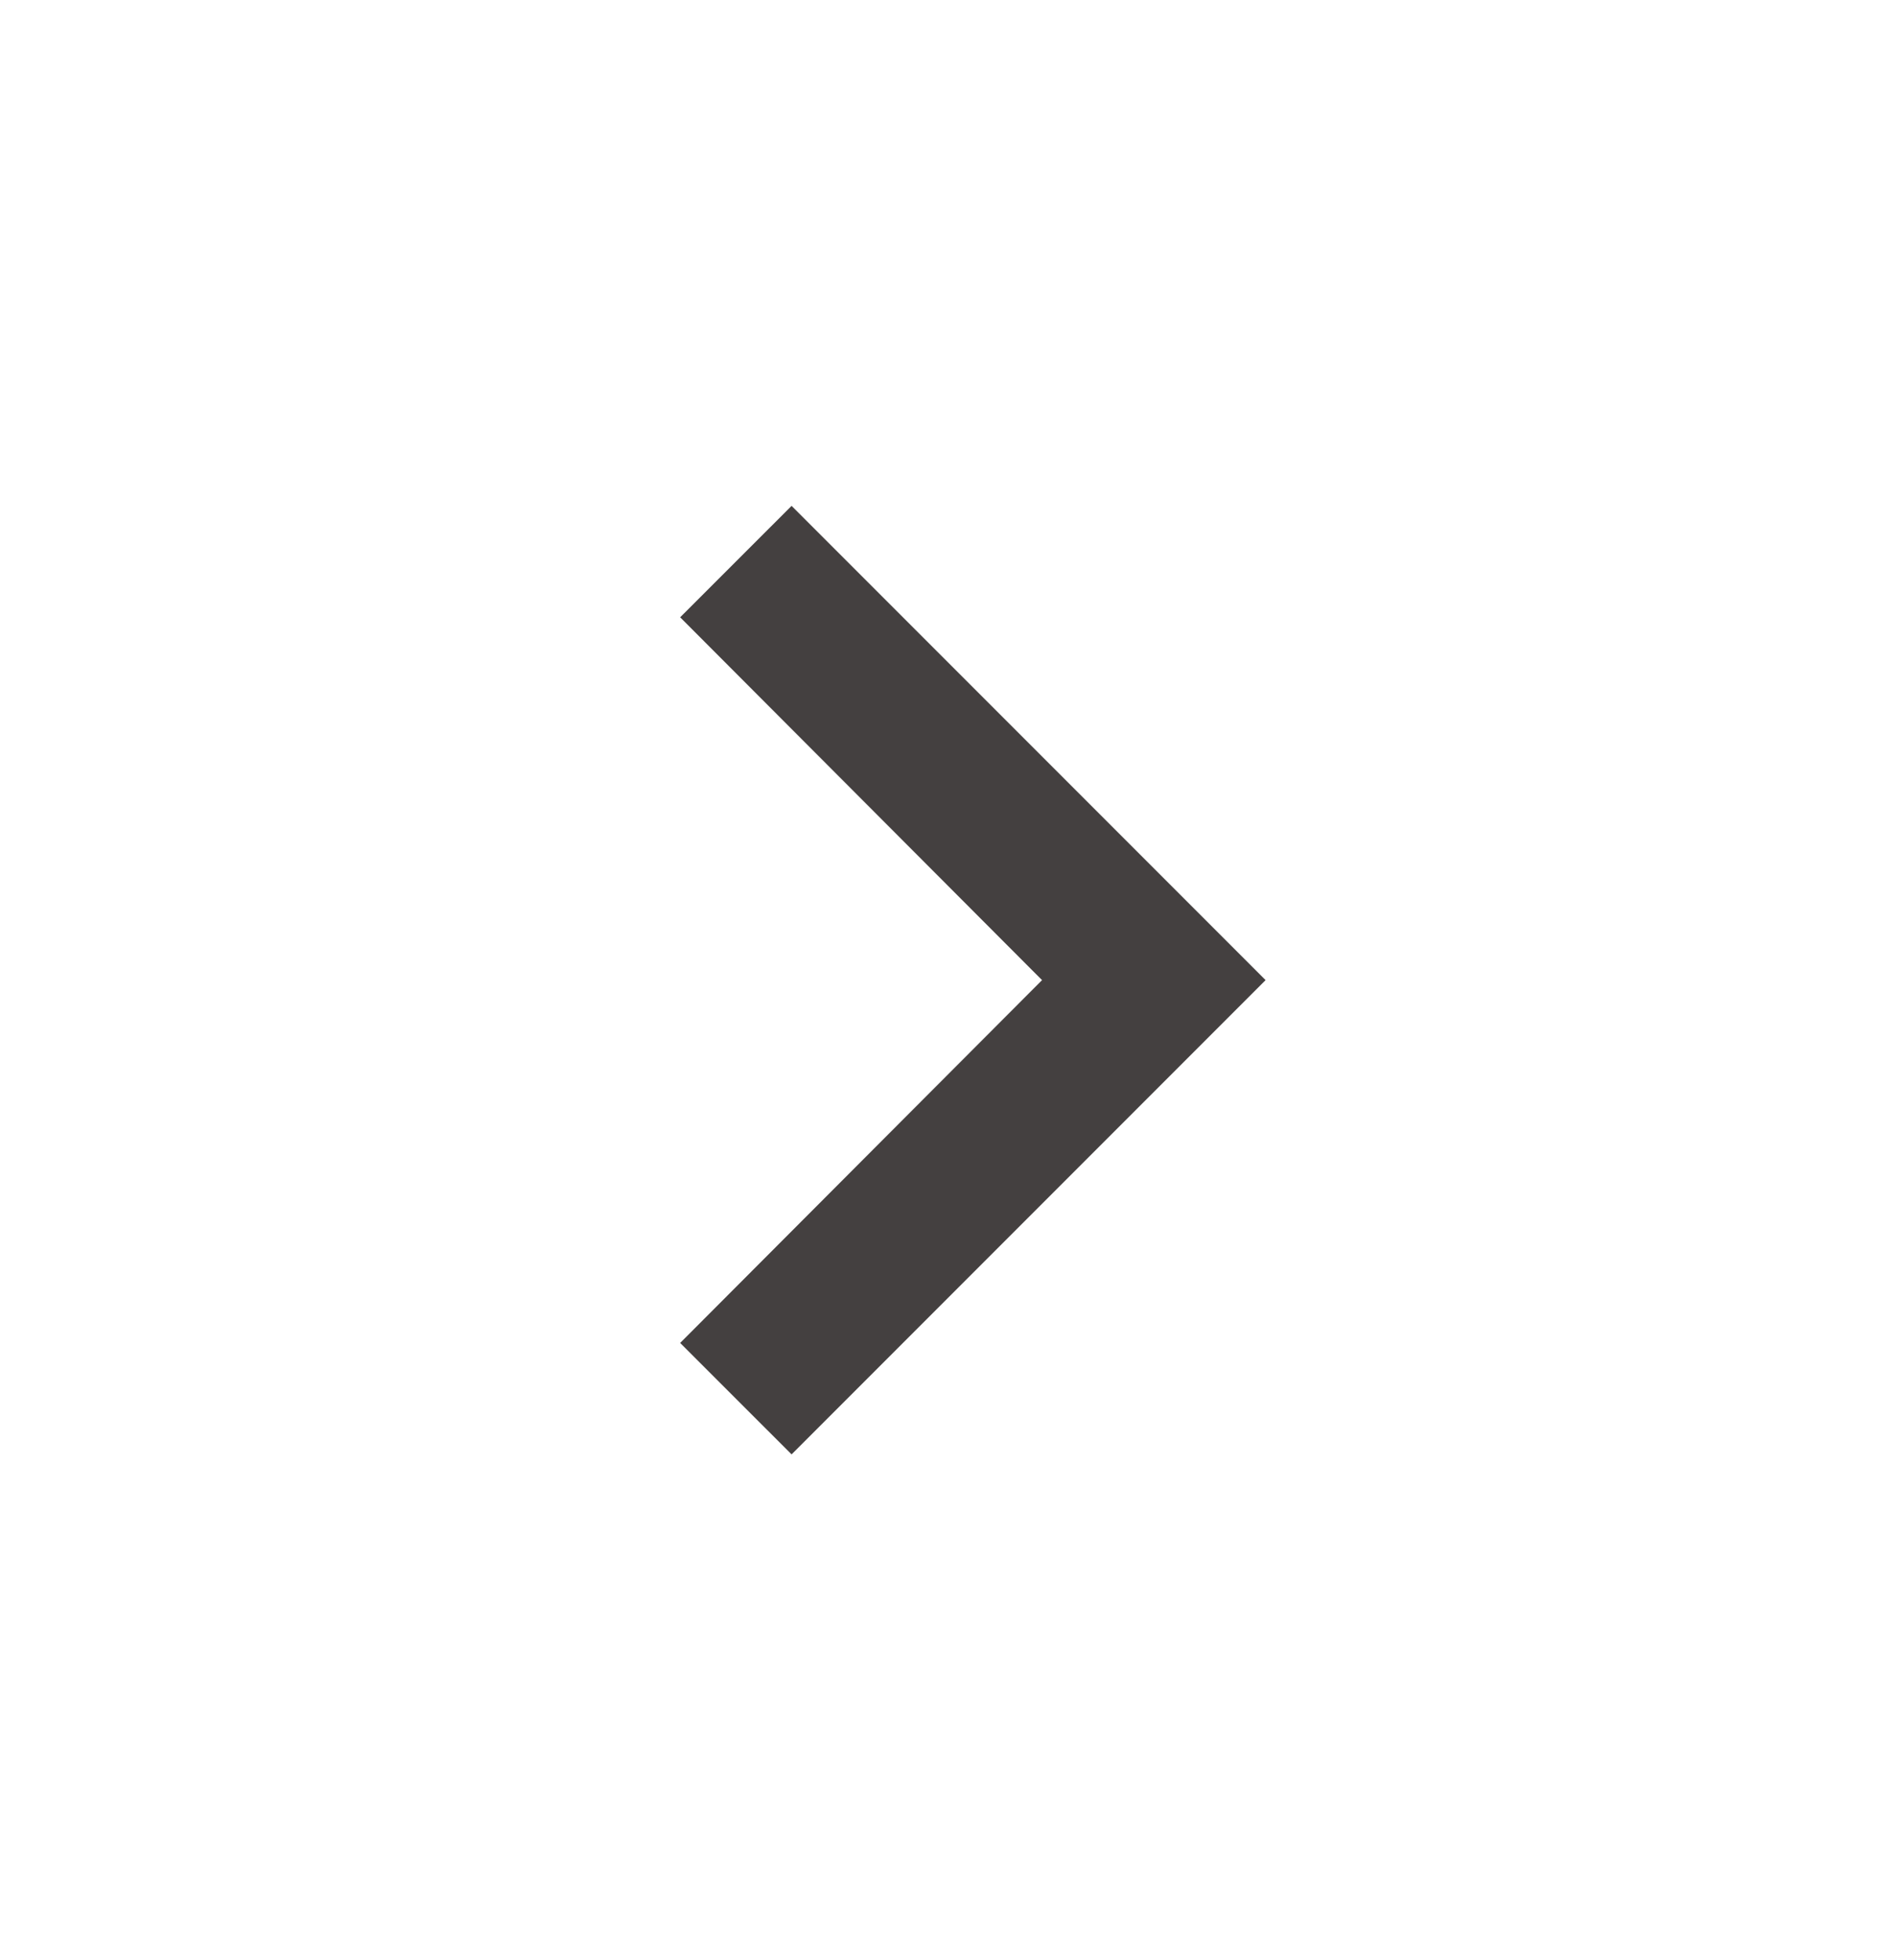 <?xml version="1.0" encoding="UTF-8" standalone="no"?><svg width='30' height='31' viewBox='0 0 30 31' fill='none' xmlns='http://www.w3.org/2000/svg'>
<path d='M12.525 8L10.762 9.762L16.488 15.5L10.762 21.238L12.525 23L20.025 15.5L12.525 8Z' fill='#444040'/>
</svg>
